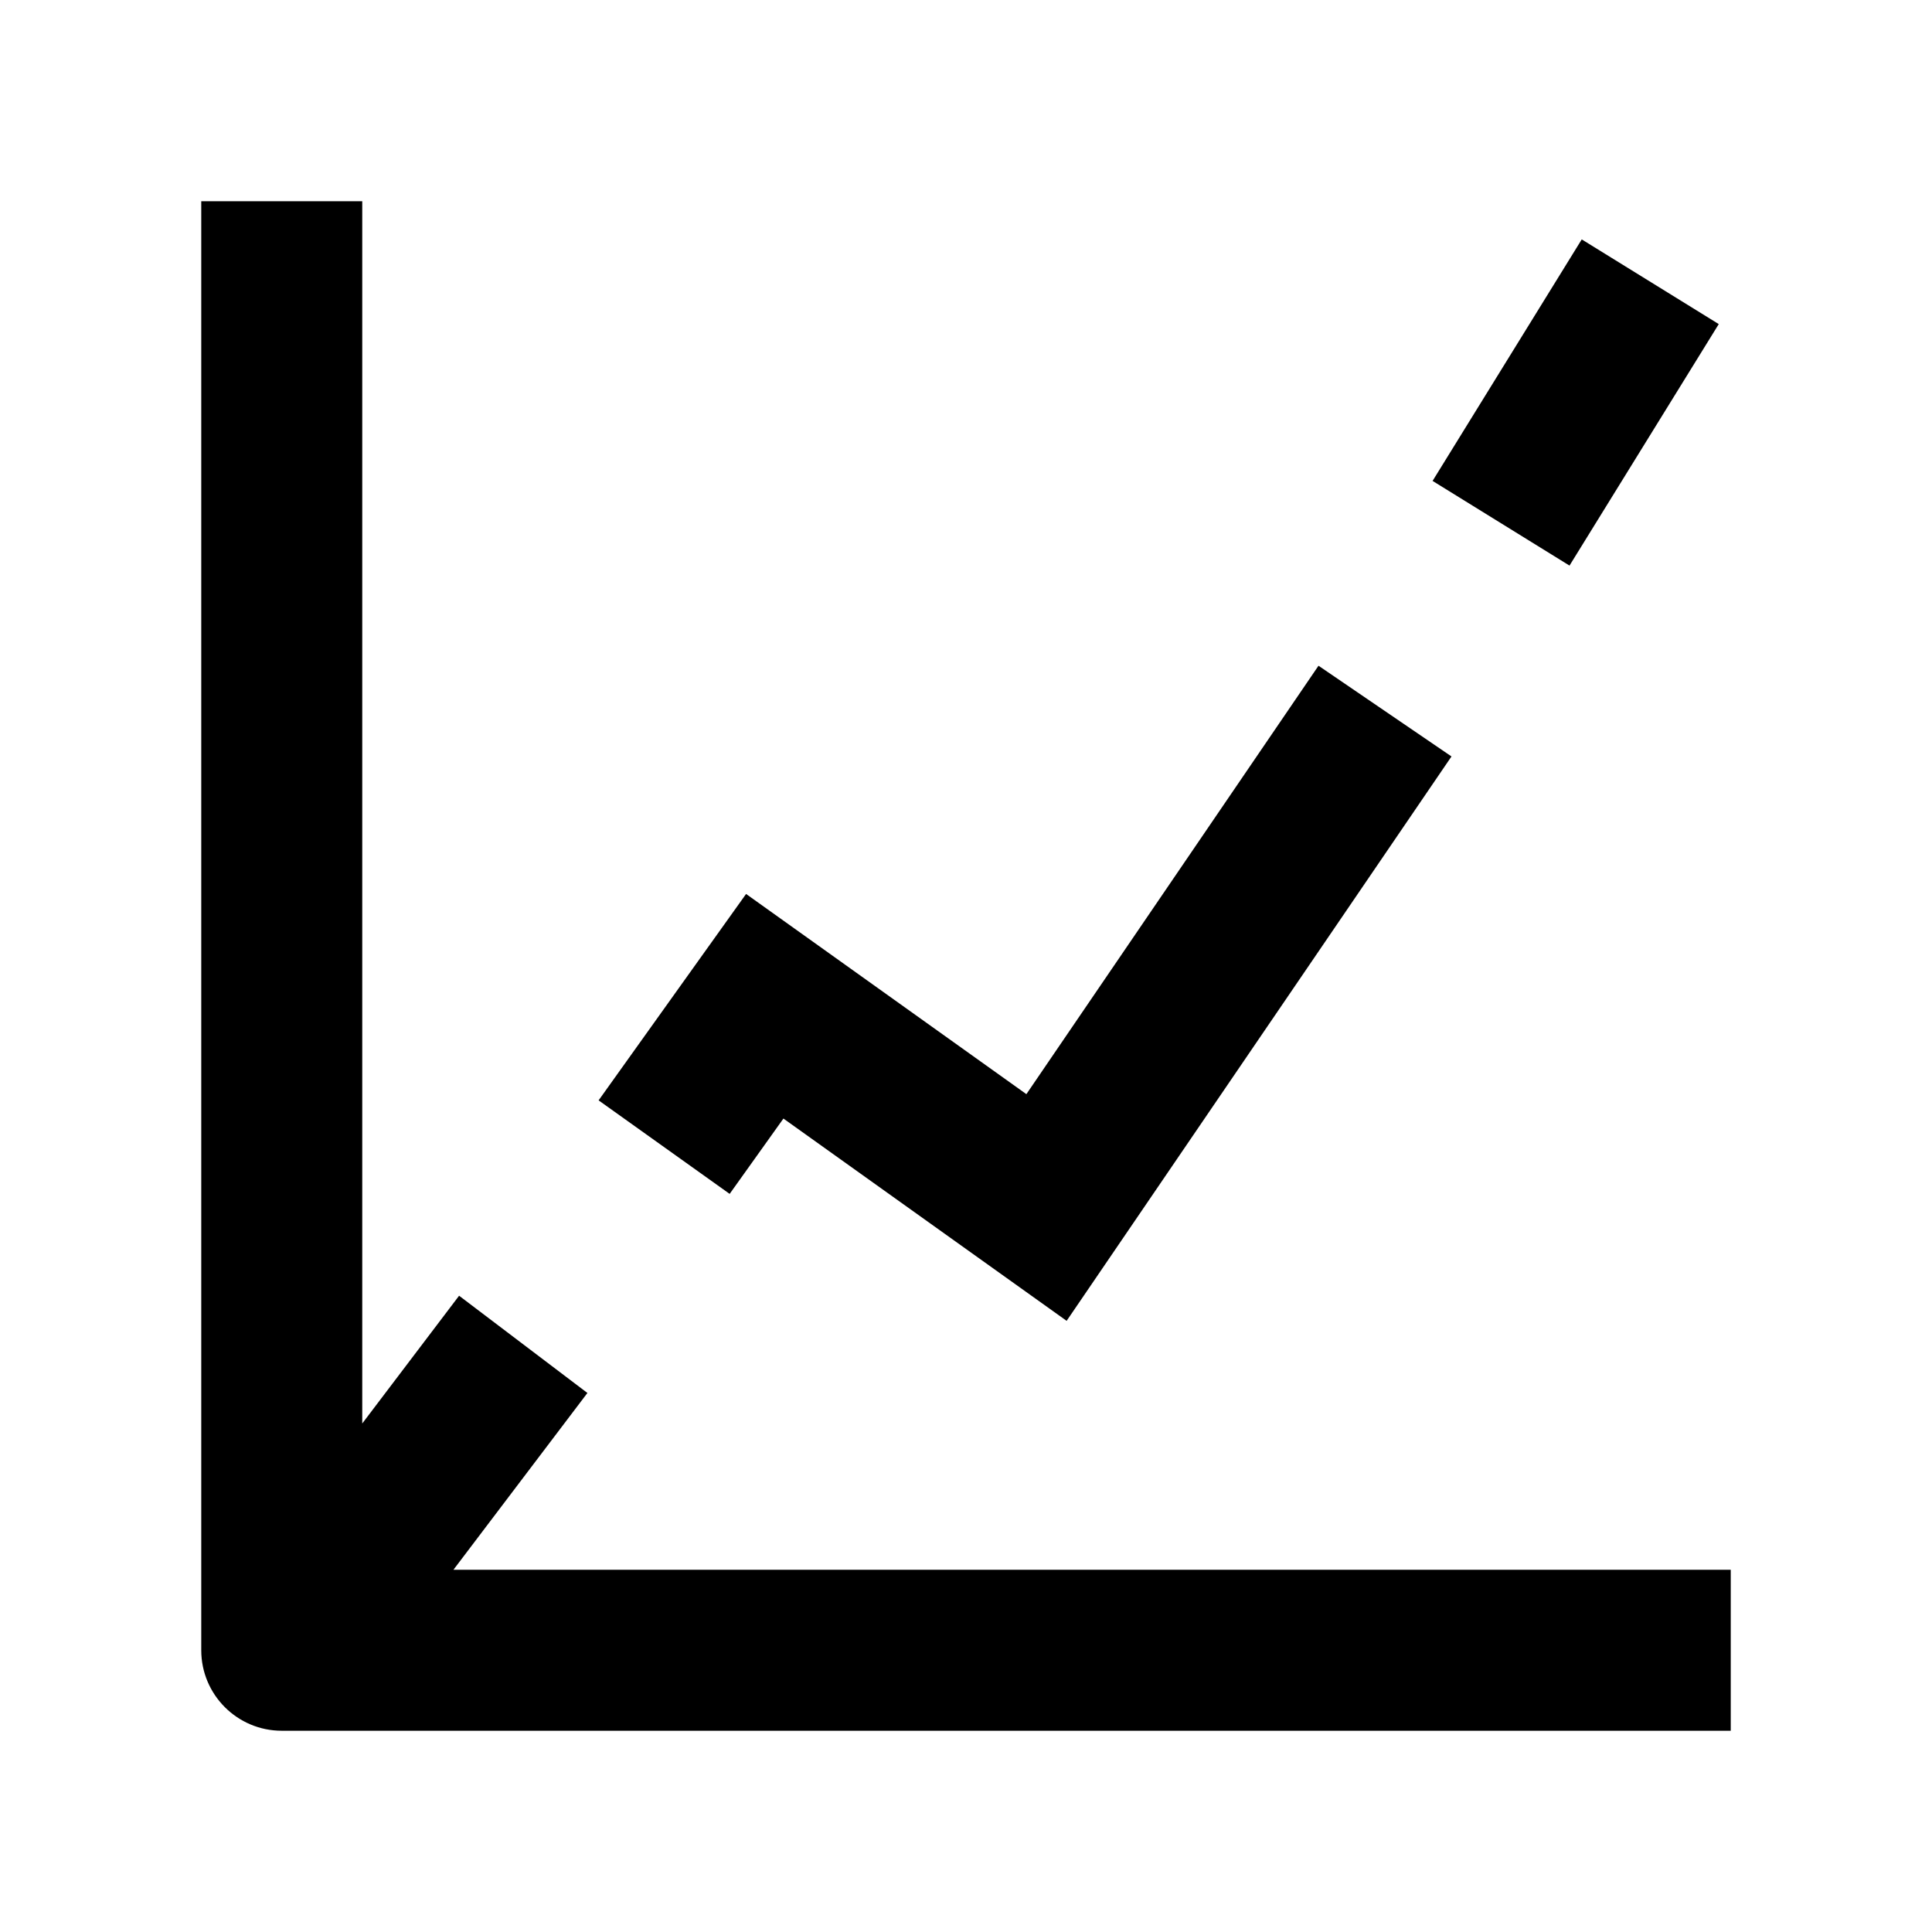 <svg width="24" height="24" viewBox="0 0 24 24" xmlns="http://www.w3.org/2000/svg">
    <path fill-rule="evenodd" clip-rule="evenodd" d="M5.633 19.5H21.5V21.5H3.5C2.948 21.5 2.5 21.052 2.5 20.5V2.5H4.5V17.683L5.703 16.096L7.297 17.304L5.633 19.5ZM21.351 4.026L19.497 7.026L17.796 5.974L19.649 2.974L21.351 4.026ZM18.031 9.397L13.25 16.408L9.732 13.895L9.064 14.831L7.436 13.669L9.268 11.105L12.75 13.592L16.379 8.27L18.031 9.397Z"/>
</svg>
